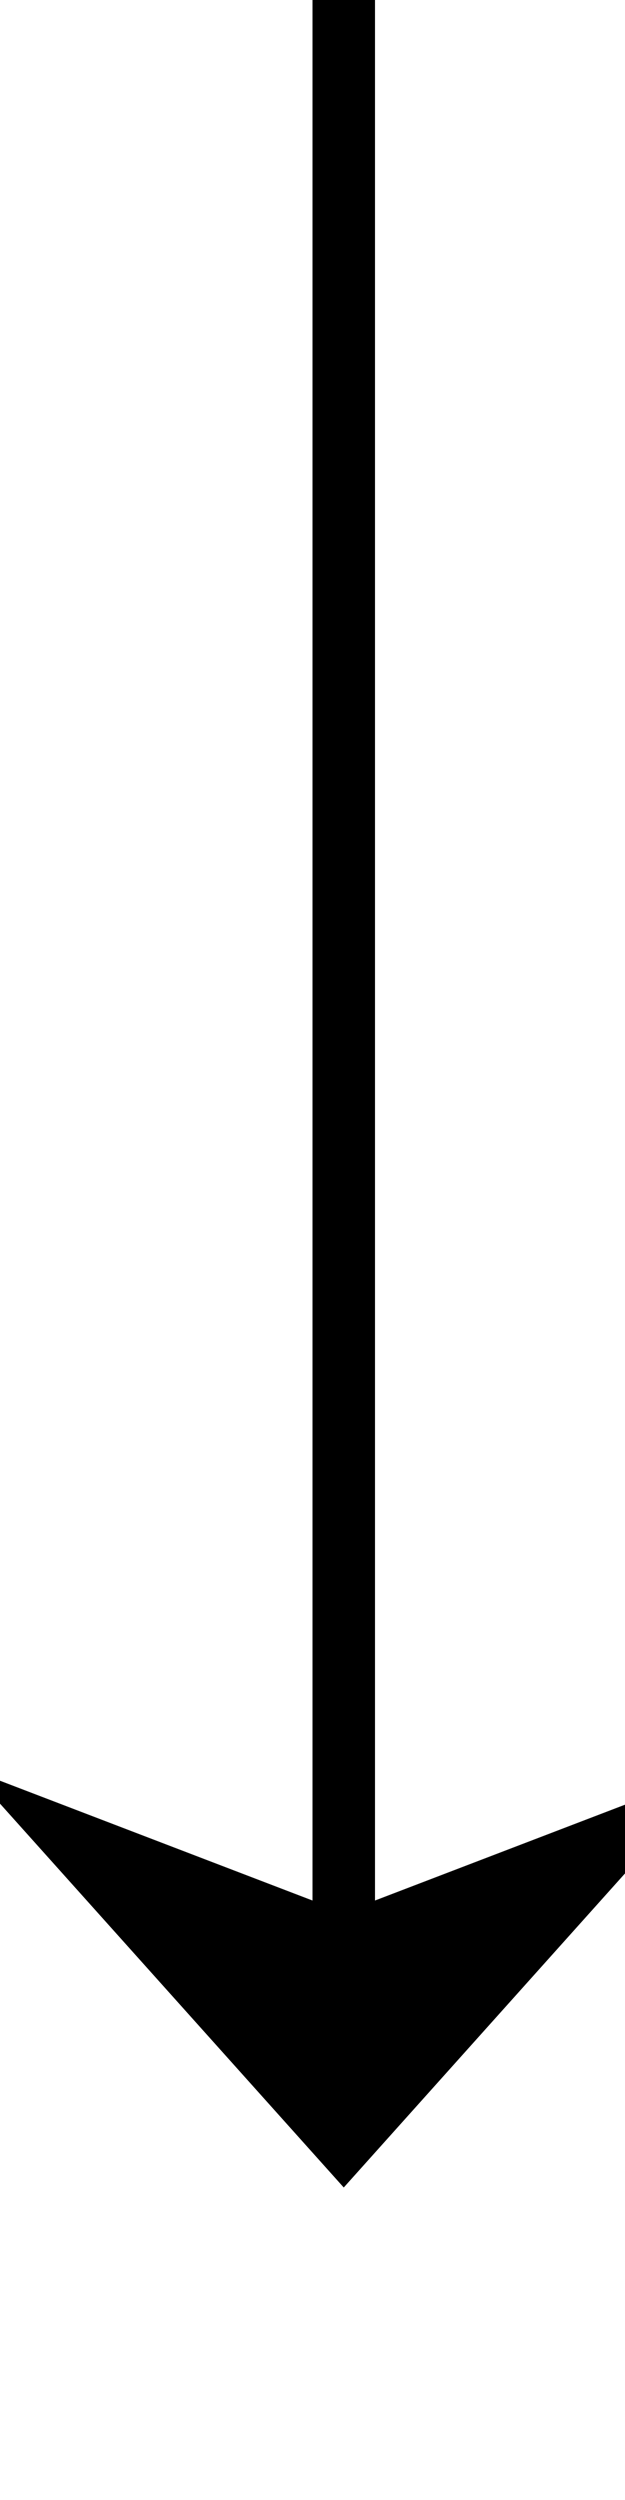 ﻿<?xml version="1.0" encoding="utf-8"?>
<svg version="1.1" xmlns:xlink="http://www.w3.org/1999/xlink" width="10px" height="40px" preserveAspectRatio="xMidYMin meet" viewBox="481 2272  8 40" xmlns="http://www.w3.org/2000/svg">
  <path d="M 485.5 2272  L 485.5 2306  " stroke-width="1" stroke="#000000" fill="none" />
  <path d="M 479.5 2300.3  L 485.5 2307  L 491.5 2300.3  L 485.5 2302.6  L 479.5 2300.3  Z " fill-rule="nonzero" fill="#000000" stroke="none" />
</svg>
